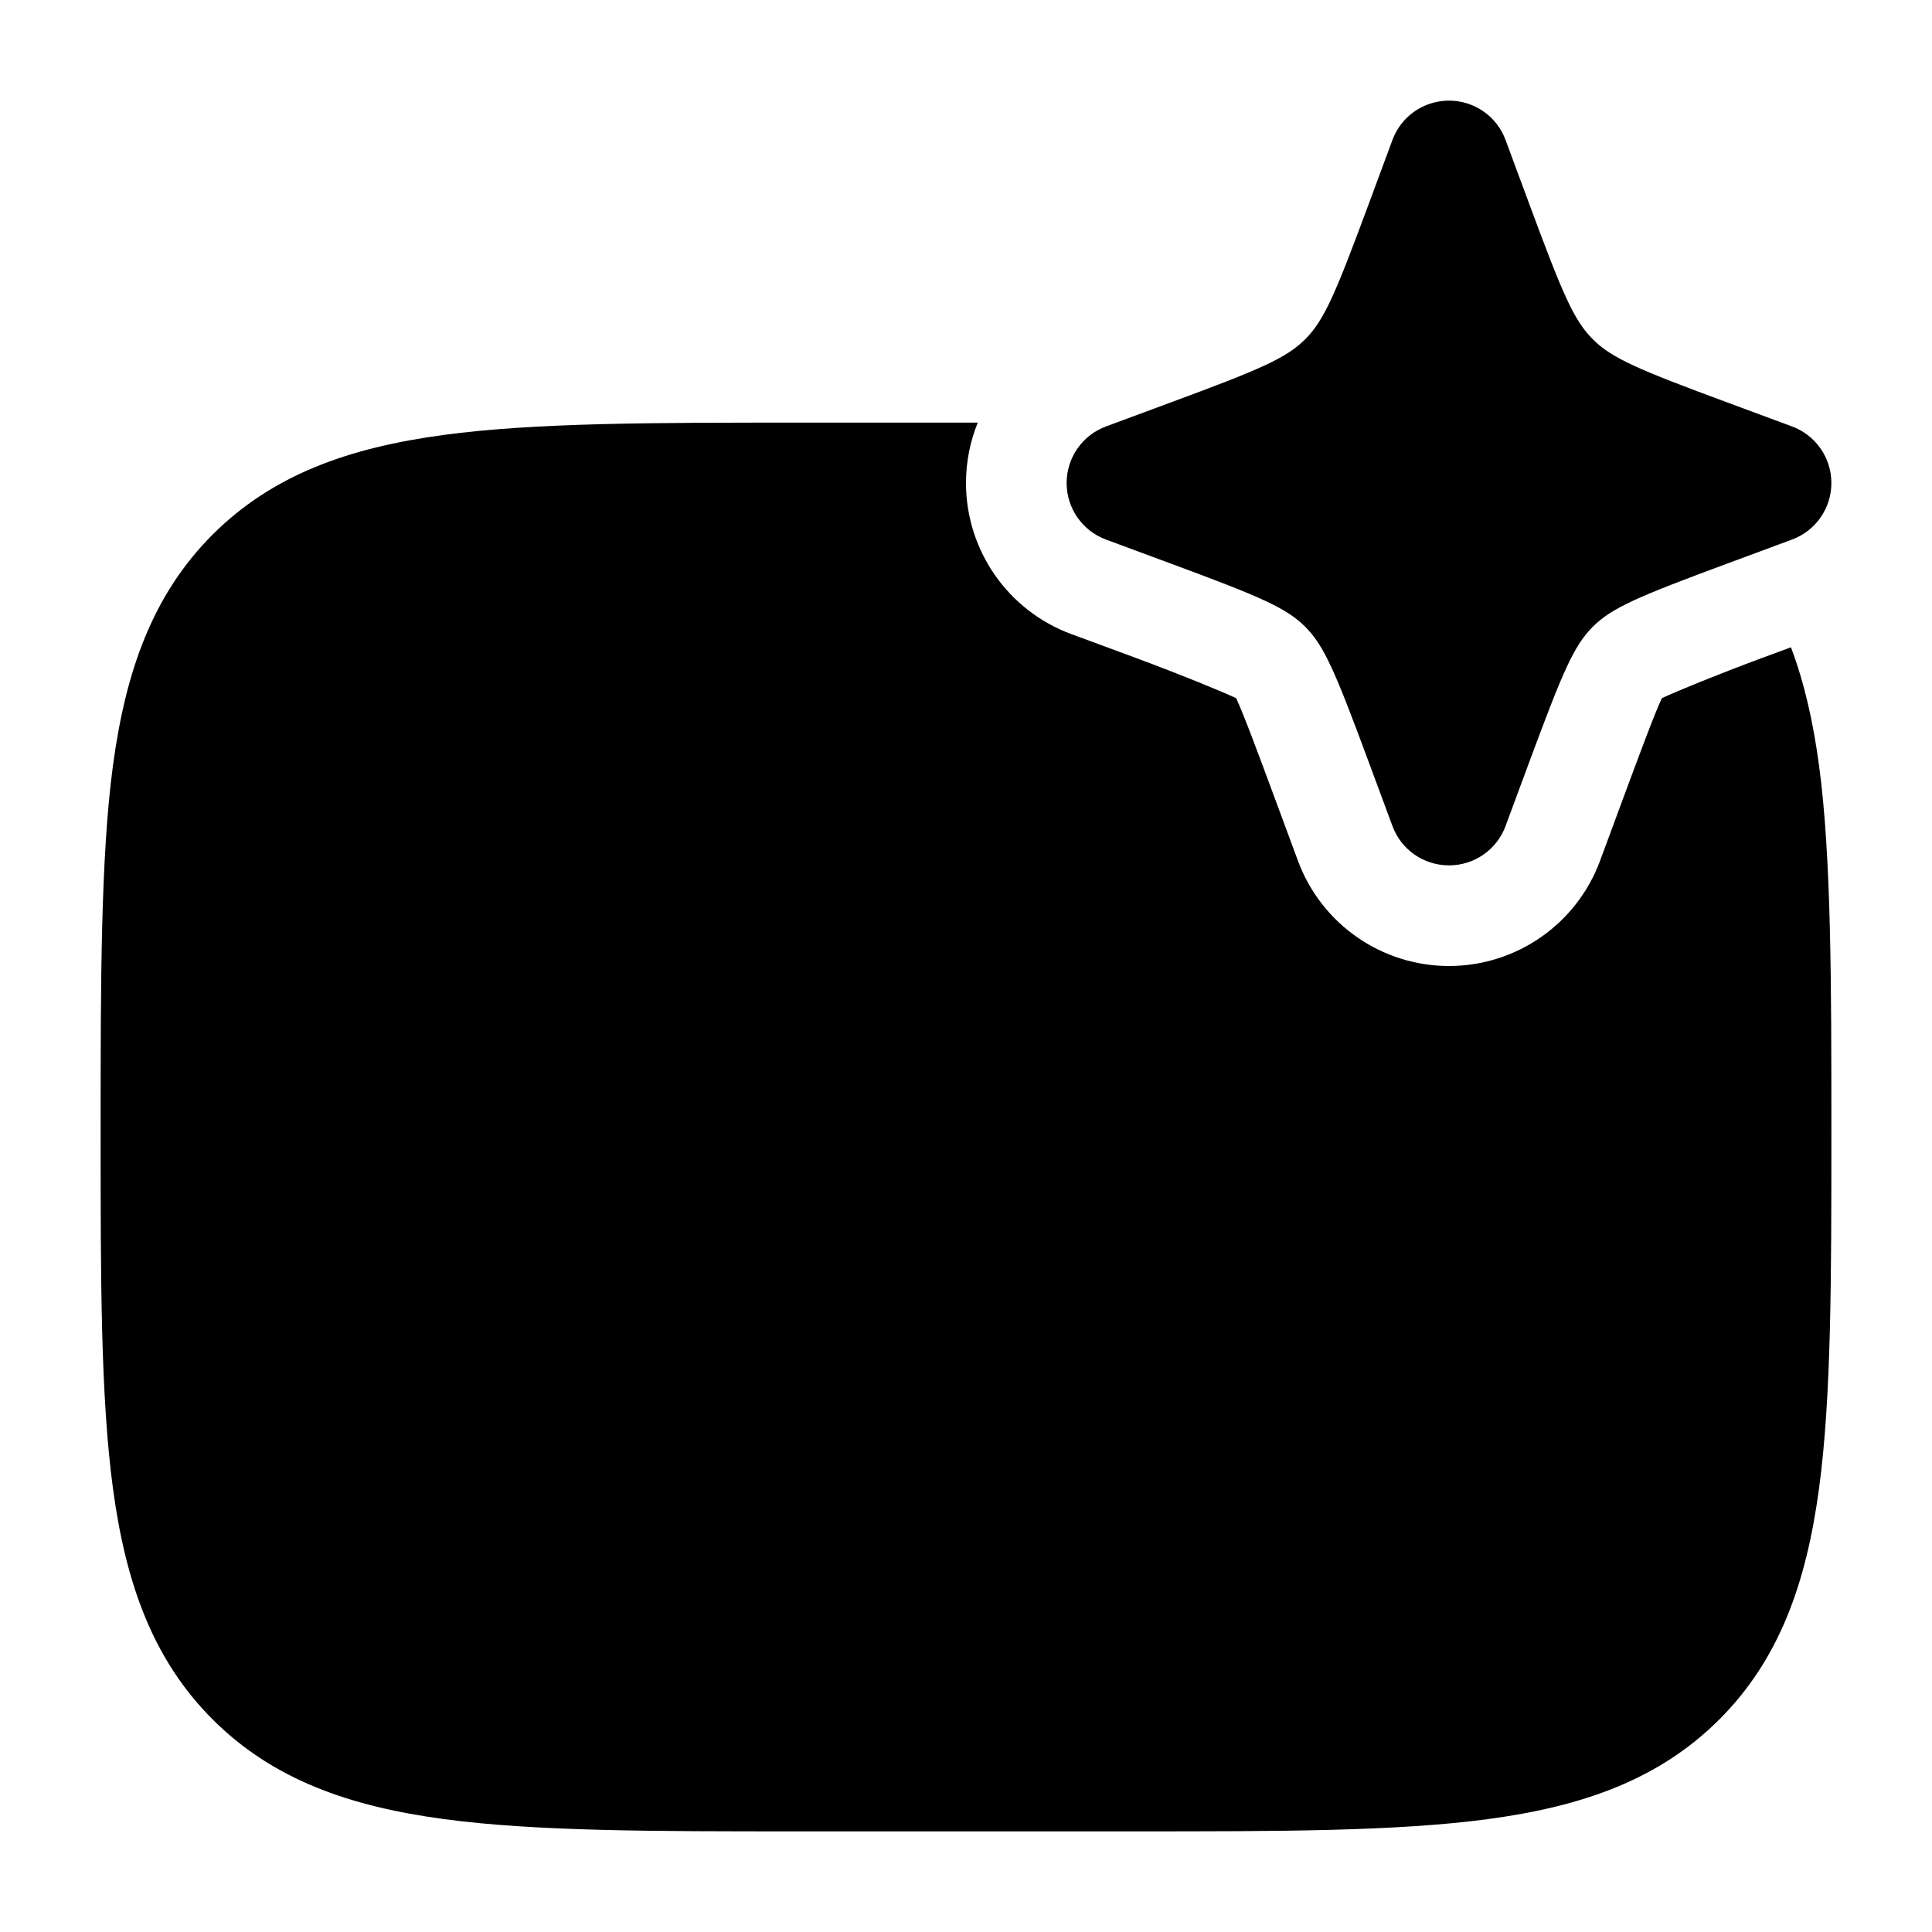 <svg width="24" height="24" viewBox="0 0 24 24" xmlns="http://www.w3.org/2000/svg">
<path class="pr-icon-bulk-primary" d="M18 1.25C18.314 1.25 18.595 1.445 18.703 1.74L18.998 2.536C19.409 3.645 19.548 3.976 19.786 4.214C20.024 4.452 20.355 4.592 21.464 5.002L22.26 5.297C22.555 5.406 22.75 5.686 22.75 6C22.75 6.314 22.555 6.594 22.26 6.703L21.464 6.998C20.355 7.409 20.024 7.548 19.786 7.786C19.548 8.024 19.409 8.355 18.998 9.464L18.703 10.26C18.595 10.555 18.314 10.75 18 10.75C17.686 10.75 17.405 10.555 17.297 10.26L17.002 9.464C16.591 8.355 16.452 8.024 16.214 7.786C15.976 7.548 15.645 7.408 14.536 6.998L13.74 6.703C13.445 6.594 13.25 6.314 13.25 6C13.25 5.686 13.445 5.406 13.74 5.297L14.536 5.002C15.645 4.592 15.976 4.452 16.214 4.214C16.452 3.976 16.591 3.645 17.002 2.536L17.297 1.74C17.405 1.445 17.686 1.25 18 1.25Z" fill="currentColor"/>
<path class="pr-icon-bulk-secondary" d="M12.146 5.25H9.944C8.106 5.25 6.65 5.25 5.511 5.403C4.339 5.561 3.39 5.893 2.641 6.641C1.893 7.39 1.561 8.339 1.403 9.511C1.25 10.65 1.25 12.219 1.25 14.056C1.25 15.894 1.25 17.35 1.403 18.489C1.561 19.661 1.893 20.61 2.641 21.359C3.39 22.107 4.339 22.439 5.511 22.597C6.65 22.75 8.106 22.75 9.944 22.75H14.056C15.894 22.75 17.35 22.75 18.489 22.597C19.661 22.439 20.61 22.107 21.359 21.359C22.107 20.61 22.439 19.661 22.597 18.489C22.75 17.35 22.75 15.894 22.75 14.056C22.75 12.219 22.75 10.65 22.597 9.511C22.525 8.975 22.416 8.486 22.248 8.041L21.898 8.17C21.332 8.38 20.842 8.581 20.644 8.673C20.552 8.871 20.38 9.332 20.171 9.897L19.876 10.694C19.585 11.479 18.837 12 18 12C17.163 12 16.415 11.479 16.124 10.694L15.829 9.897C15.62 9.332 15.448 8.871 15.356 8.673C15.158 8.581 14.668 8.38 14.102 8.17L13.306 7.876C12.521 7.585 12 6.837 12 6C12 5.737 12.051 5.484 12.146 5.25Z" fill="currentColor"/>
</svg>
